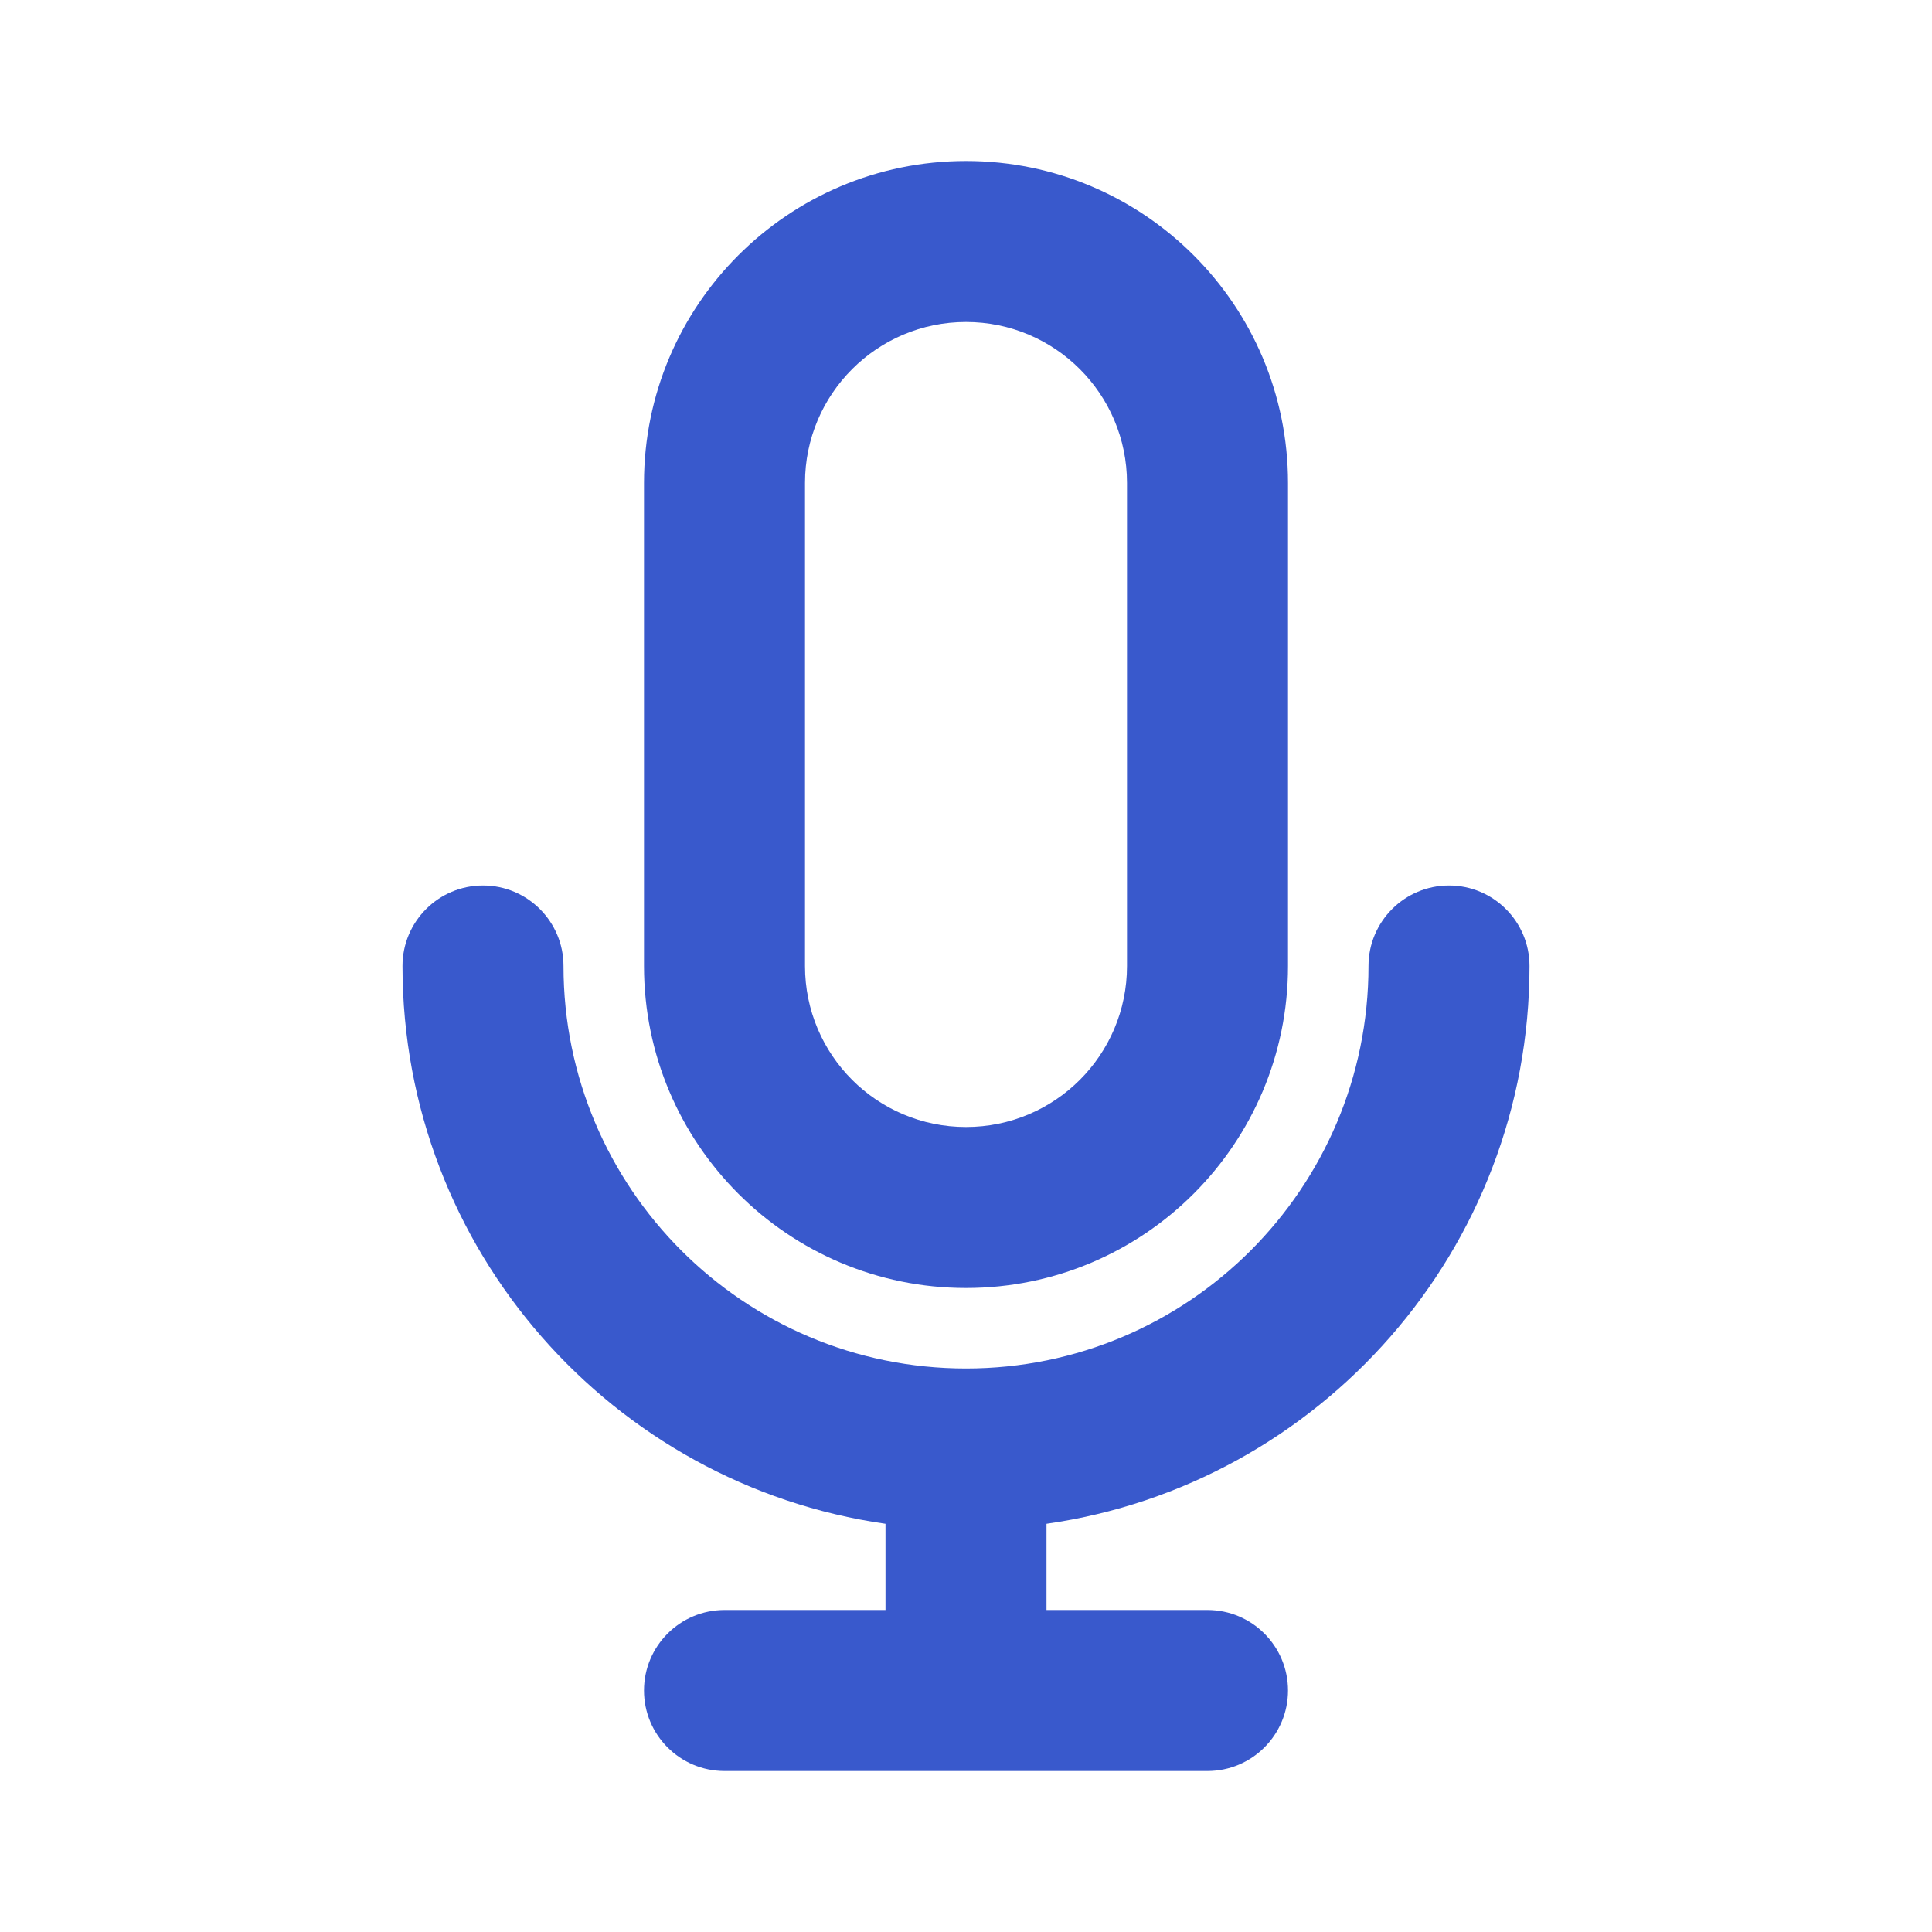 <svg width="24" height="24" viewBox="0 0 24 24" fill="none" xmlns="http://www.w3.org/2000/svg">
<path fill-rule="evenodd" clip-rule="evenodd" d="M8 6C8 3.791 9.791 2 12 2C14.209 2 16 3.791 16 6V12C16 14.209 14.209 16 12 16C9.791 16 8 14.209 8 12V6ZM14 6V12C14 13.105 13.105 14 12 14C10.895 14 10 13.105 10 12V6C10 4.895 10.895 4 12 4C13.105 4 14 4.895 14 6Z" fill="#3959CC"/>
<path d="M7 12C7 11.448 6.552 11 6 11C5.448 11 5 11.448 5 12C5 15.527 7.608 18.444 11 18.929V20H9C8.448 20 8 20.448 8 21C8 21.552 8.448 22 9 22H15C15.552 22 16 21.552 16 21C16 20.448 15.552 20 15 20H13V18.929C16.392 18.444 19 15.527 19 12C19 11.448 18.552 11 18 11C17.448 11 17 11.448 17 12C17 14.761 14.761 17 12 17C9.239 17 7 14.761 7 12Z" fill="#3959CC"/>
</svg>
